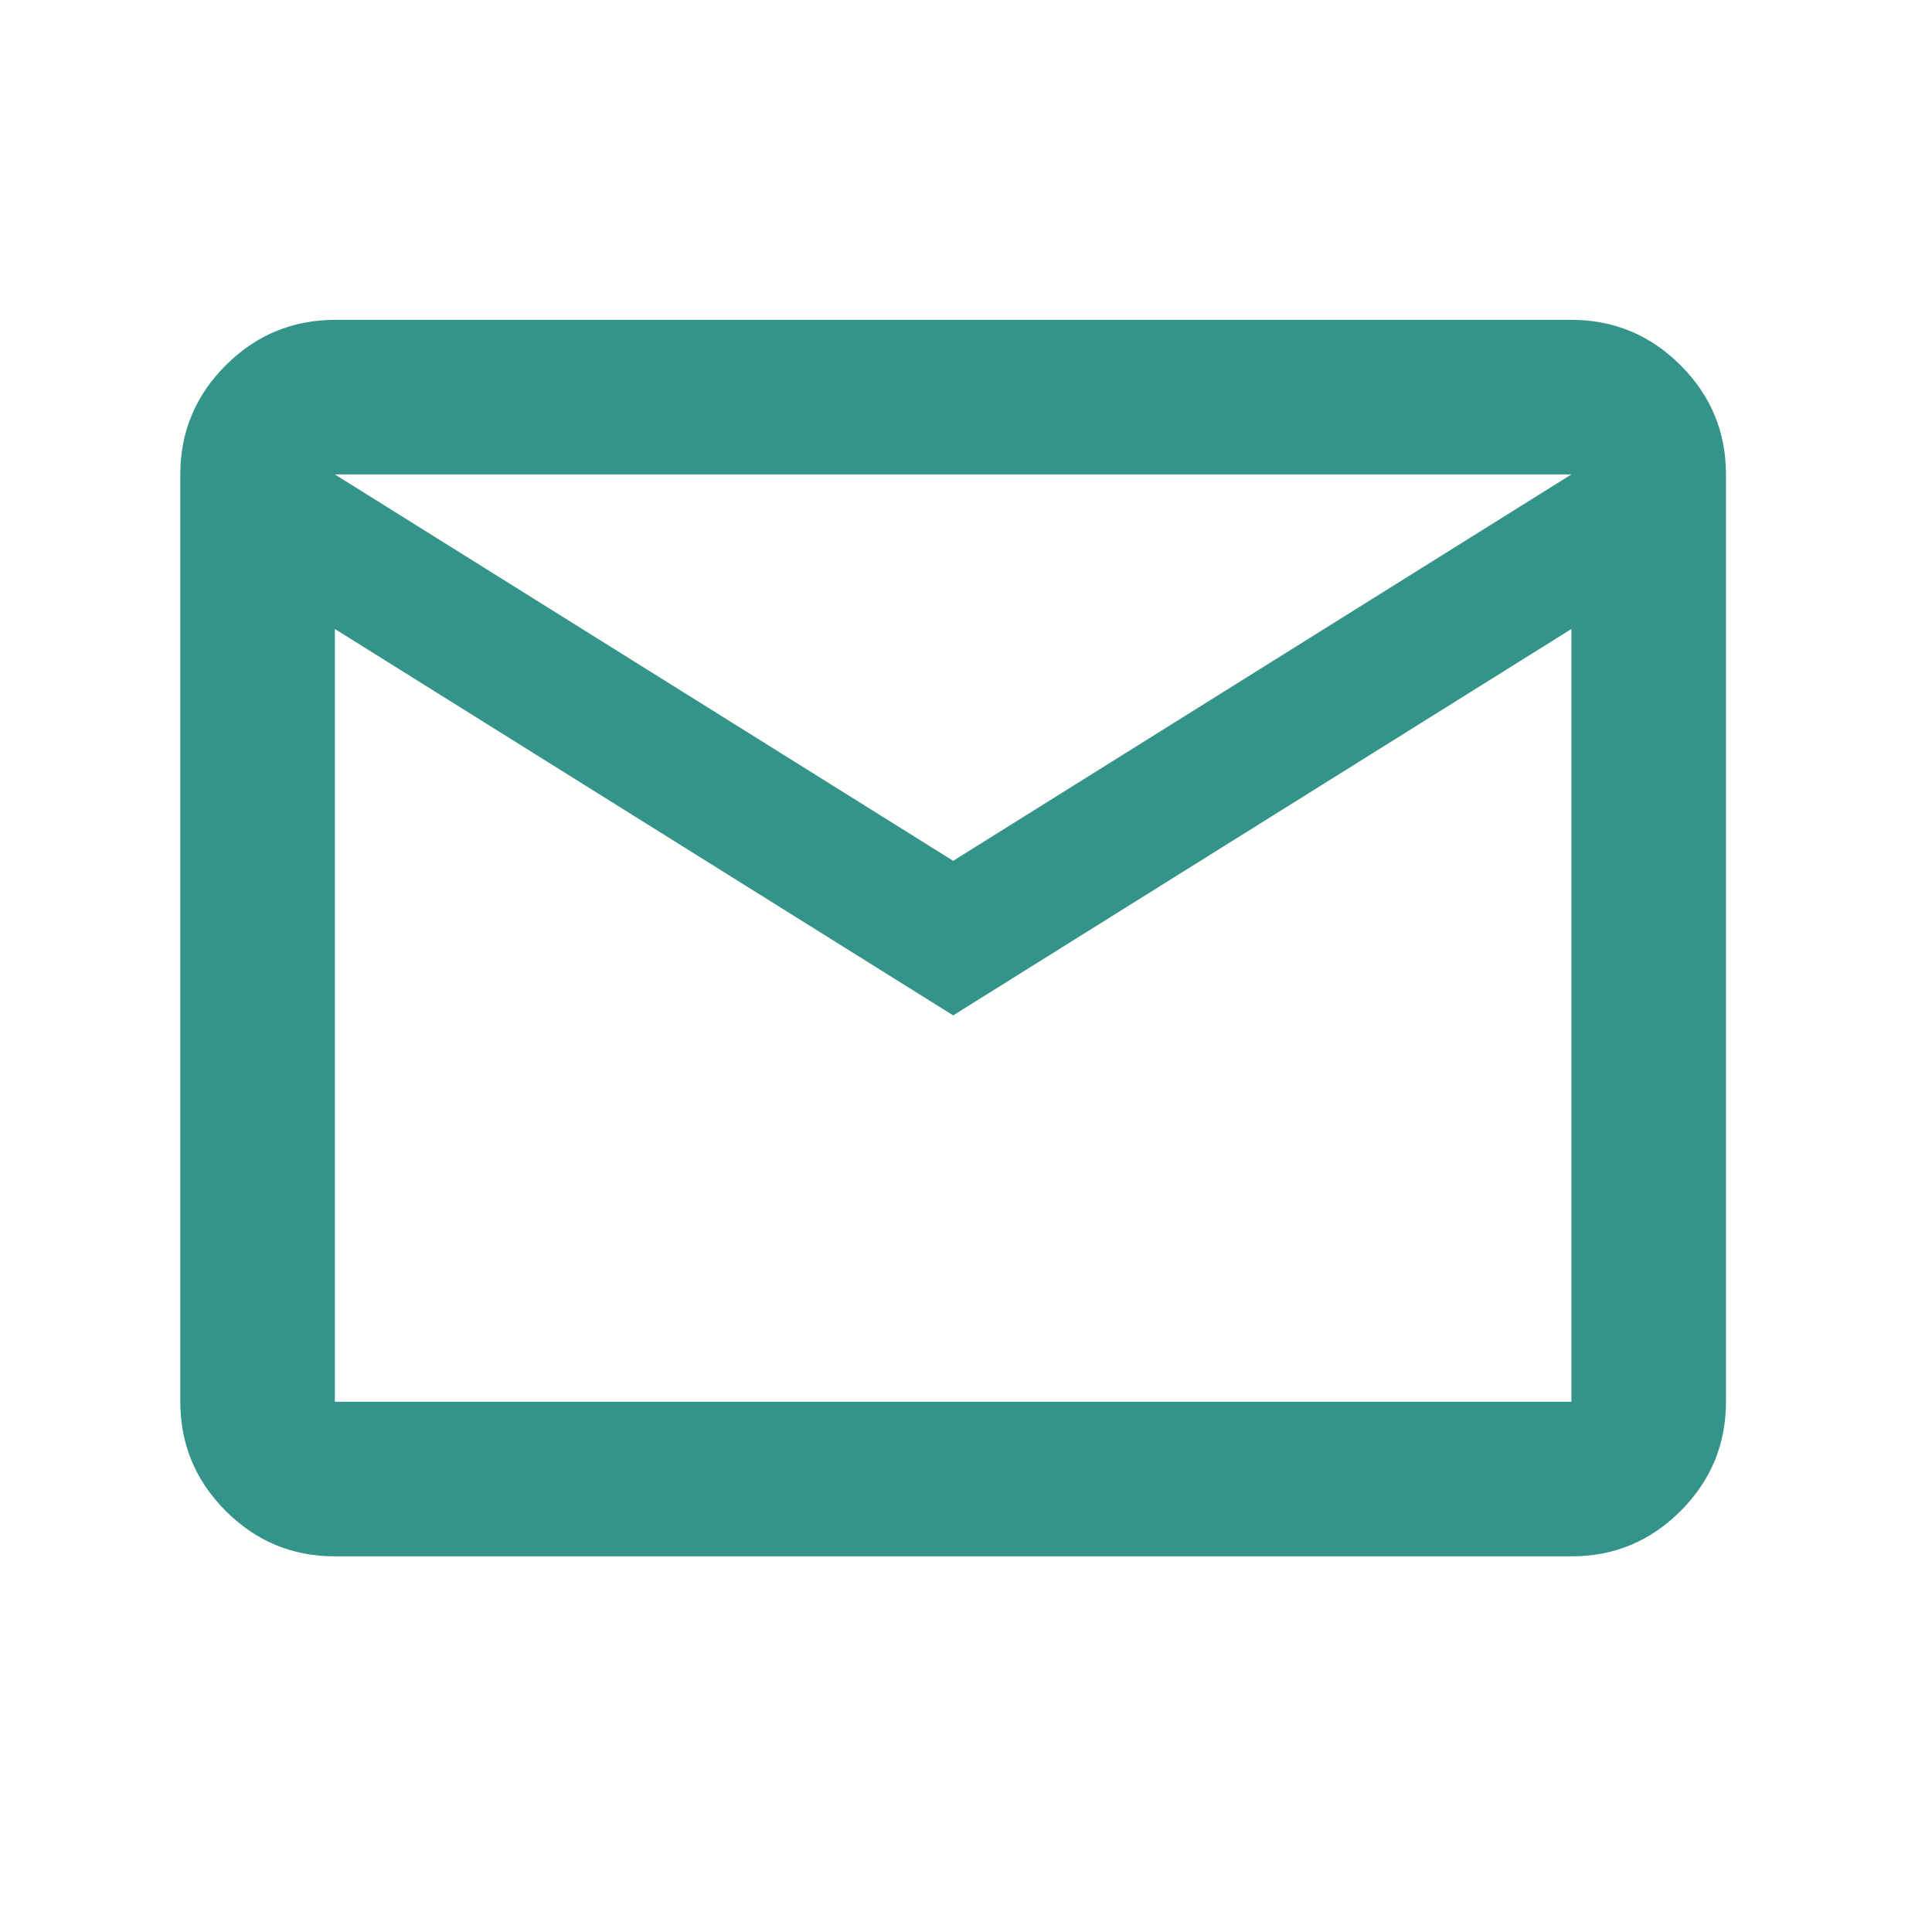 <svg width="25" height="25" viewBox="0 0 25 25" fill="none" xmlns="http://www.w3.org/2000/svg">
<path d="M4.333 20.139C3.784 20.139 3.313 19.944 2.921 19.552C2.53 19.161 2.334 18.69 2.333 18.139V6.139C2.333 5.589 2.53 5.118 2.921 4.727C3.313 4.336 3.784 4.14 4.333 4.139H20.334C20.884 4.139 21.355 4.335 21.747 4.727C22.139 5.119 22.334 5.59 22.334 6.139V18.139C22.334 18.689 22.138 19.16 21.747 19.552C21.355 19.944 20.884 20.14 20.334 20.139H4.333ZM12.334 13.139L4.333 8.139V18.139H20.334V8.139L12.334 13.139ZM12.334 11.139L20.334 6.139H4.333L12.334 11.139ZM4.333 8.139V6.139V18.139V8.139Z" fill="#349489"/>
</svg>
